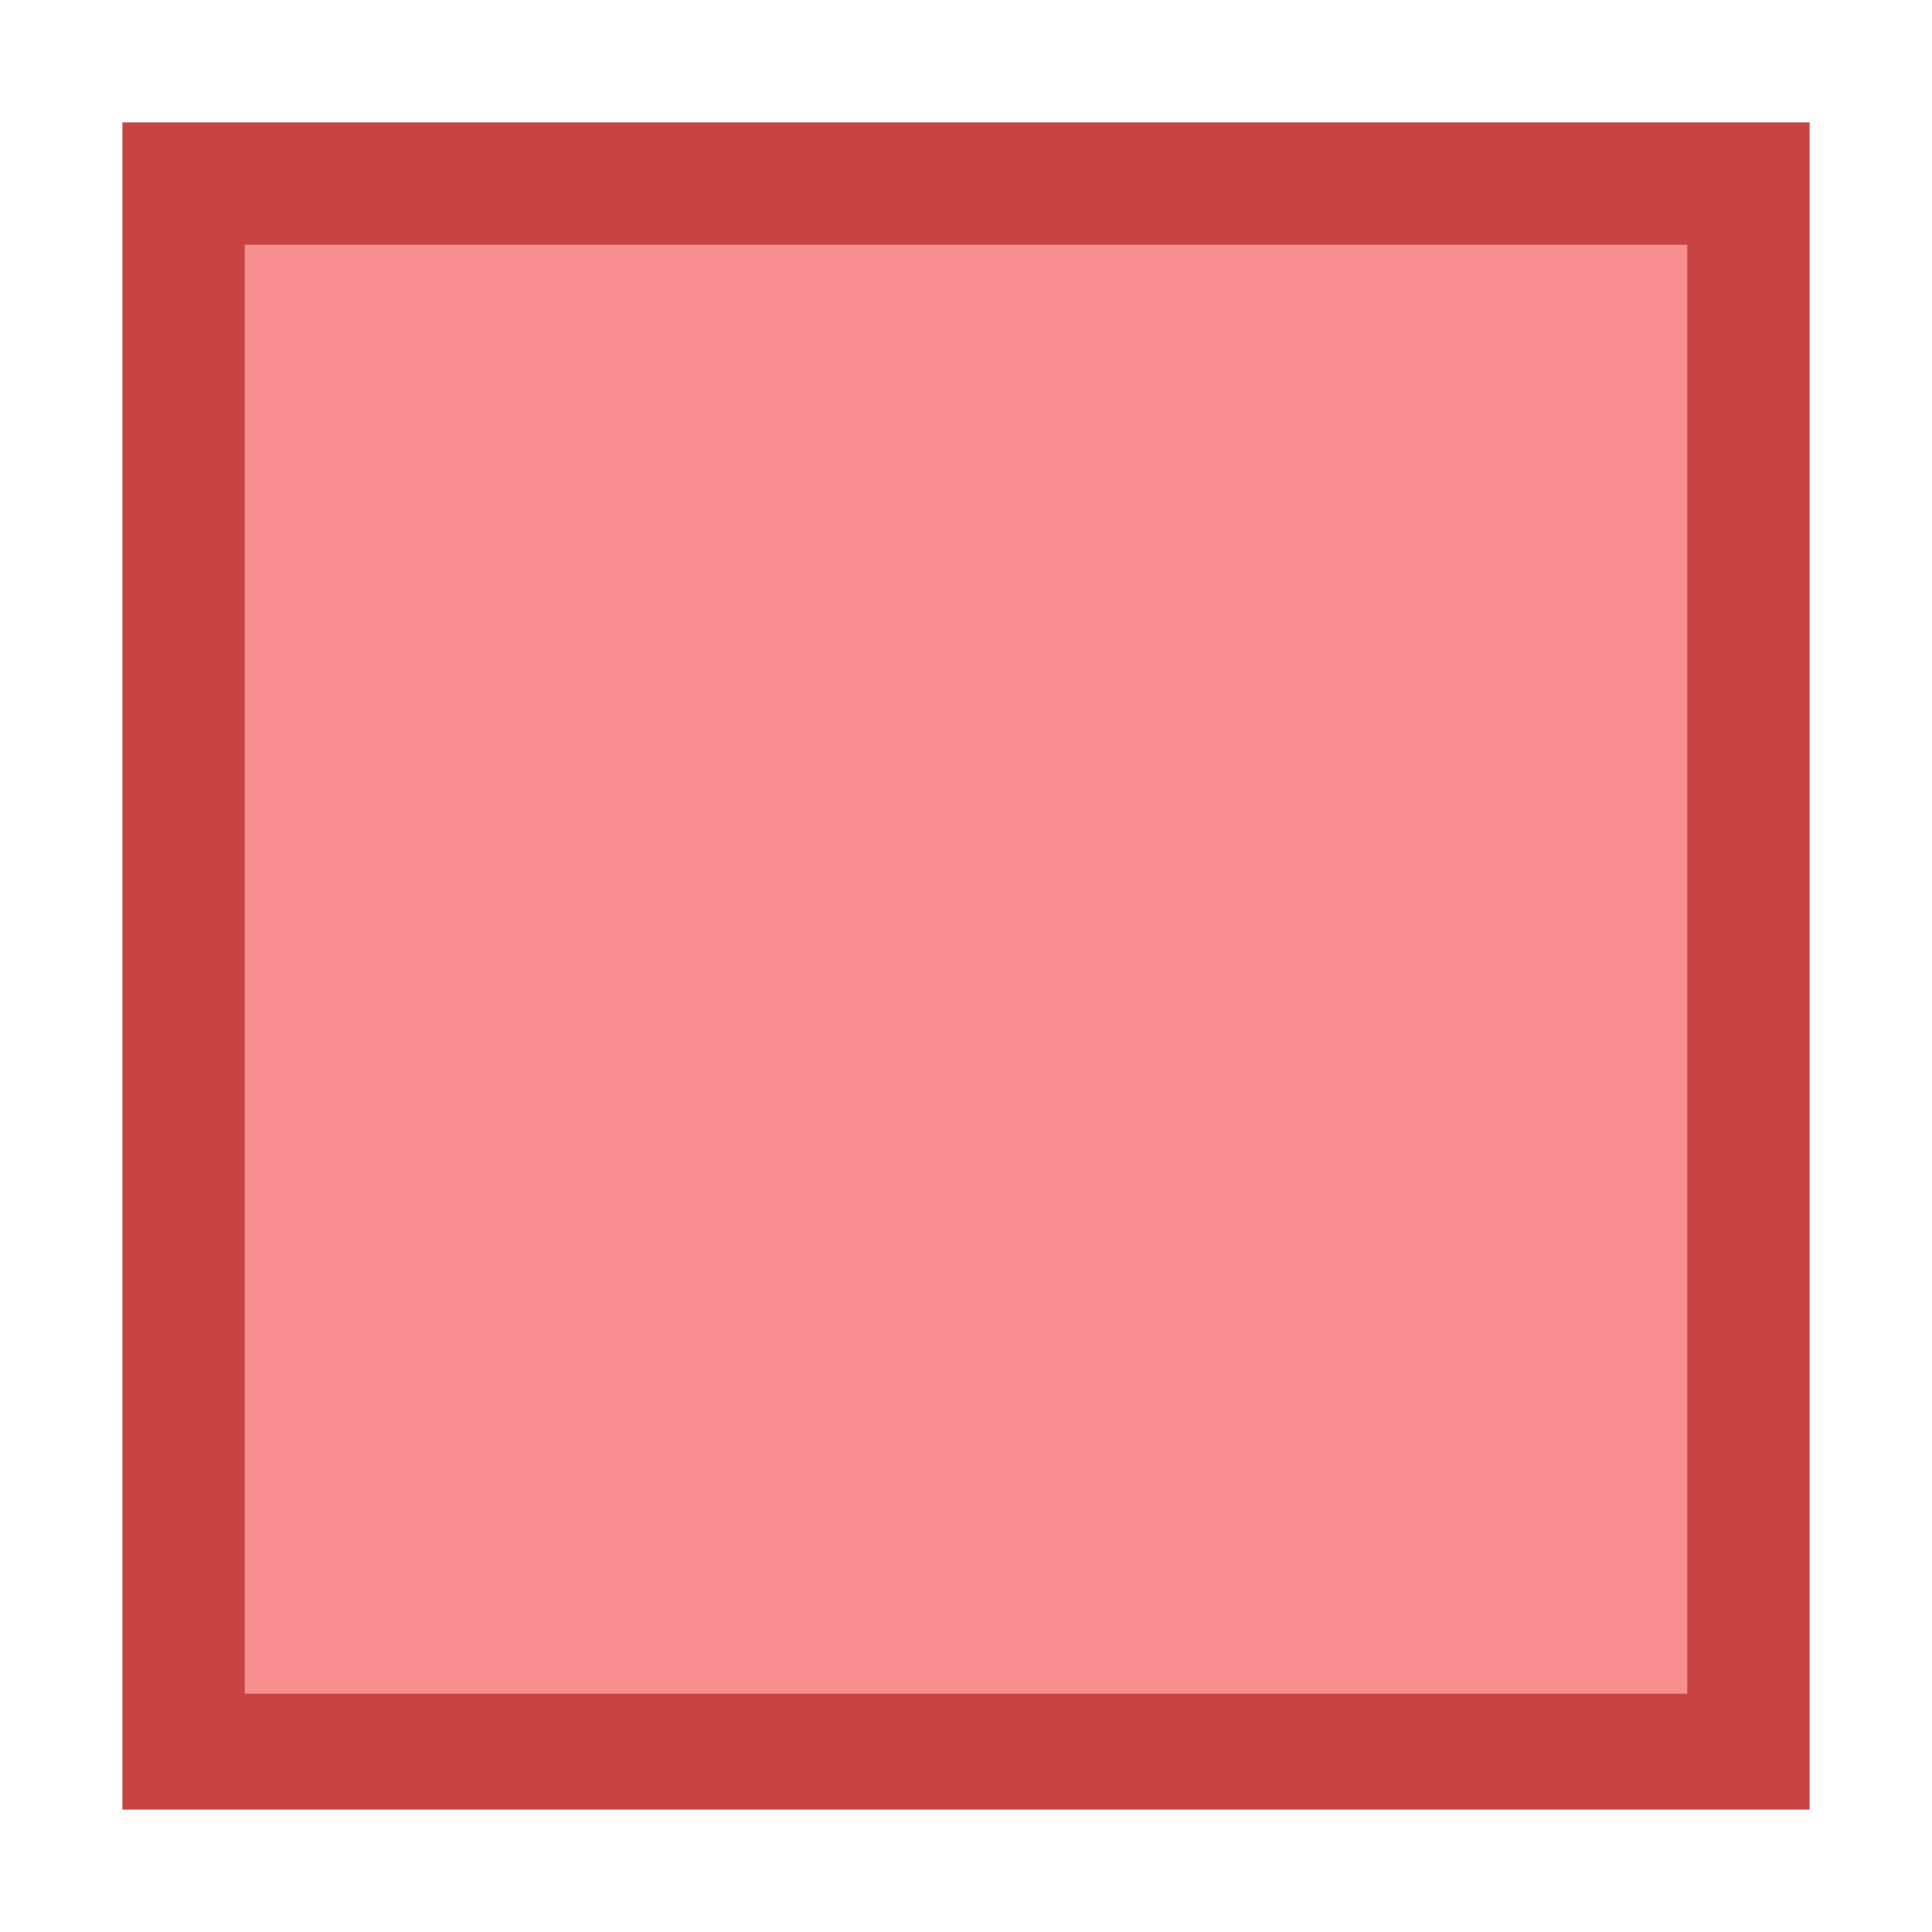<?xml version="1.0" encoding="utf-8"?>
<!-- Generator: Adobe Illustrator 21.0.2, SVG Export Plug-In . SVG Version: 6.00 Build 0)  -->
<svg version="1.1" id="Layer_1" xmlns="http://www.w3.org/2000/svg" xmlns:xlink="http://www.w3.org/1999/xlink" x="0px" y="0px"
	 viewBox="0 0 30 30" style="enable-background:new 0 0 30 30;" xml:space="preserve">
<style type="text/css">
	.st0{fill:#F78F8F;}
	.st1{fill:#C74343;}
</style>
<g>
	<rect x="2.8" y="2.8" class="st0" width="24.4" height="24.4"/>
	<path class="st1" d="M26.2,3.8v22.5H3.8V3.8H26.2 M28.1,1.9H1.9v26.2h26.2V1.9L28.1,1.9z"/>
</g>
</svg>
